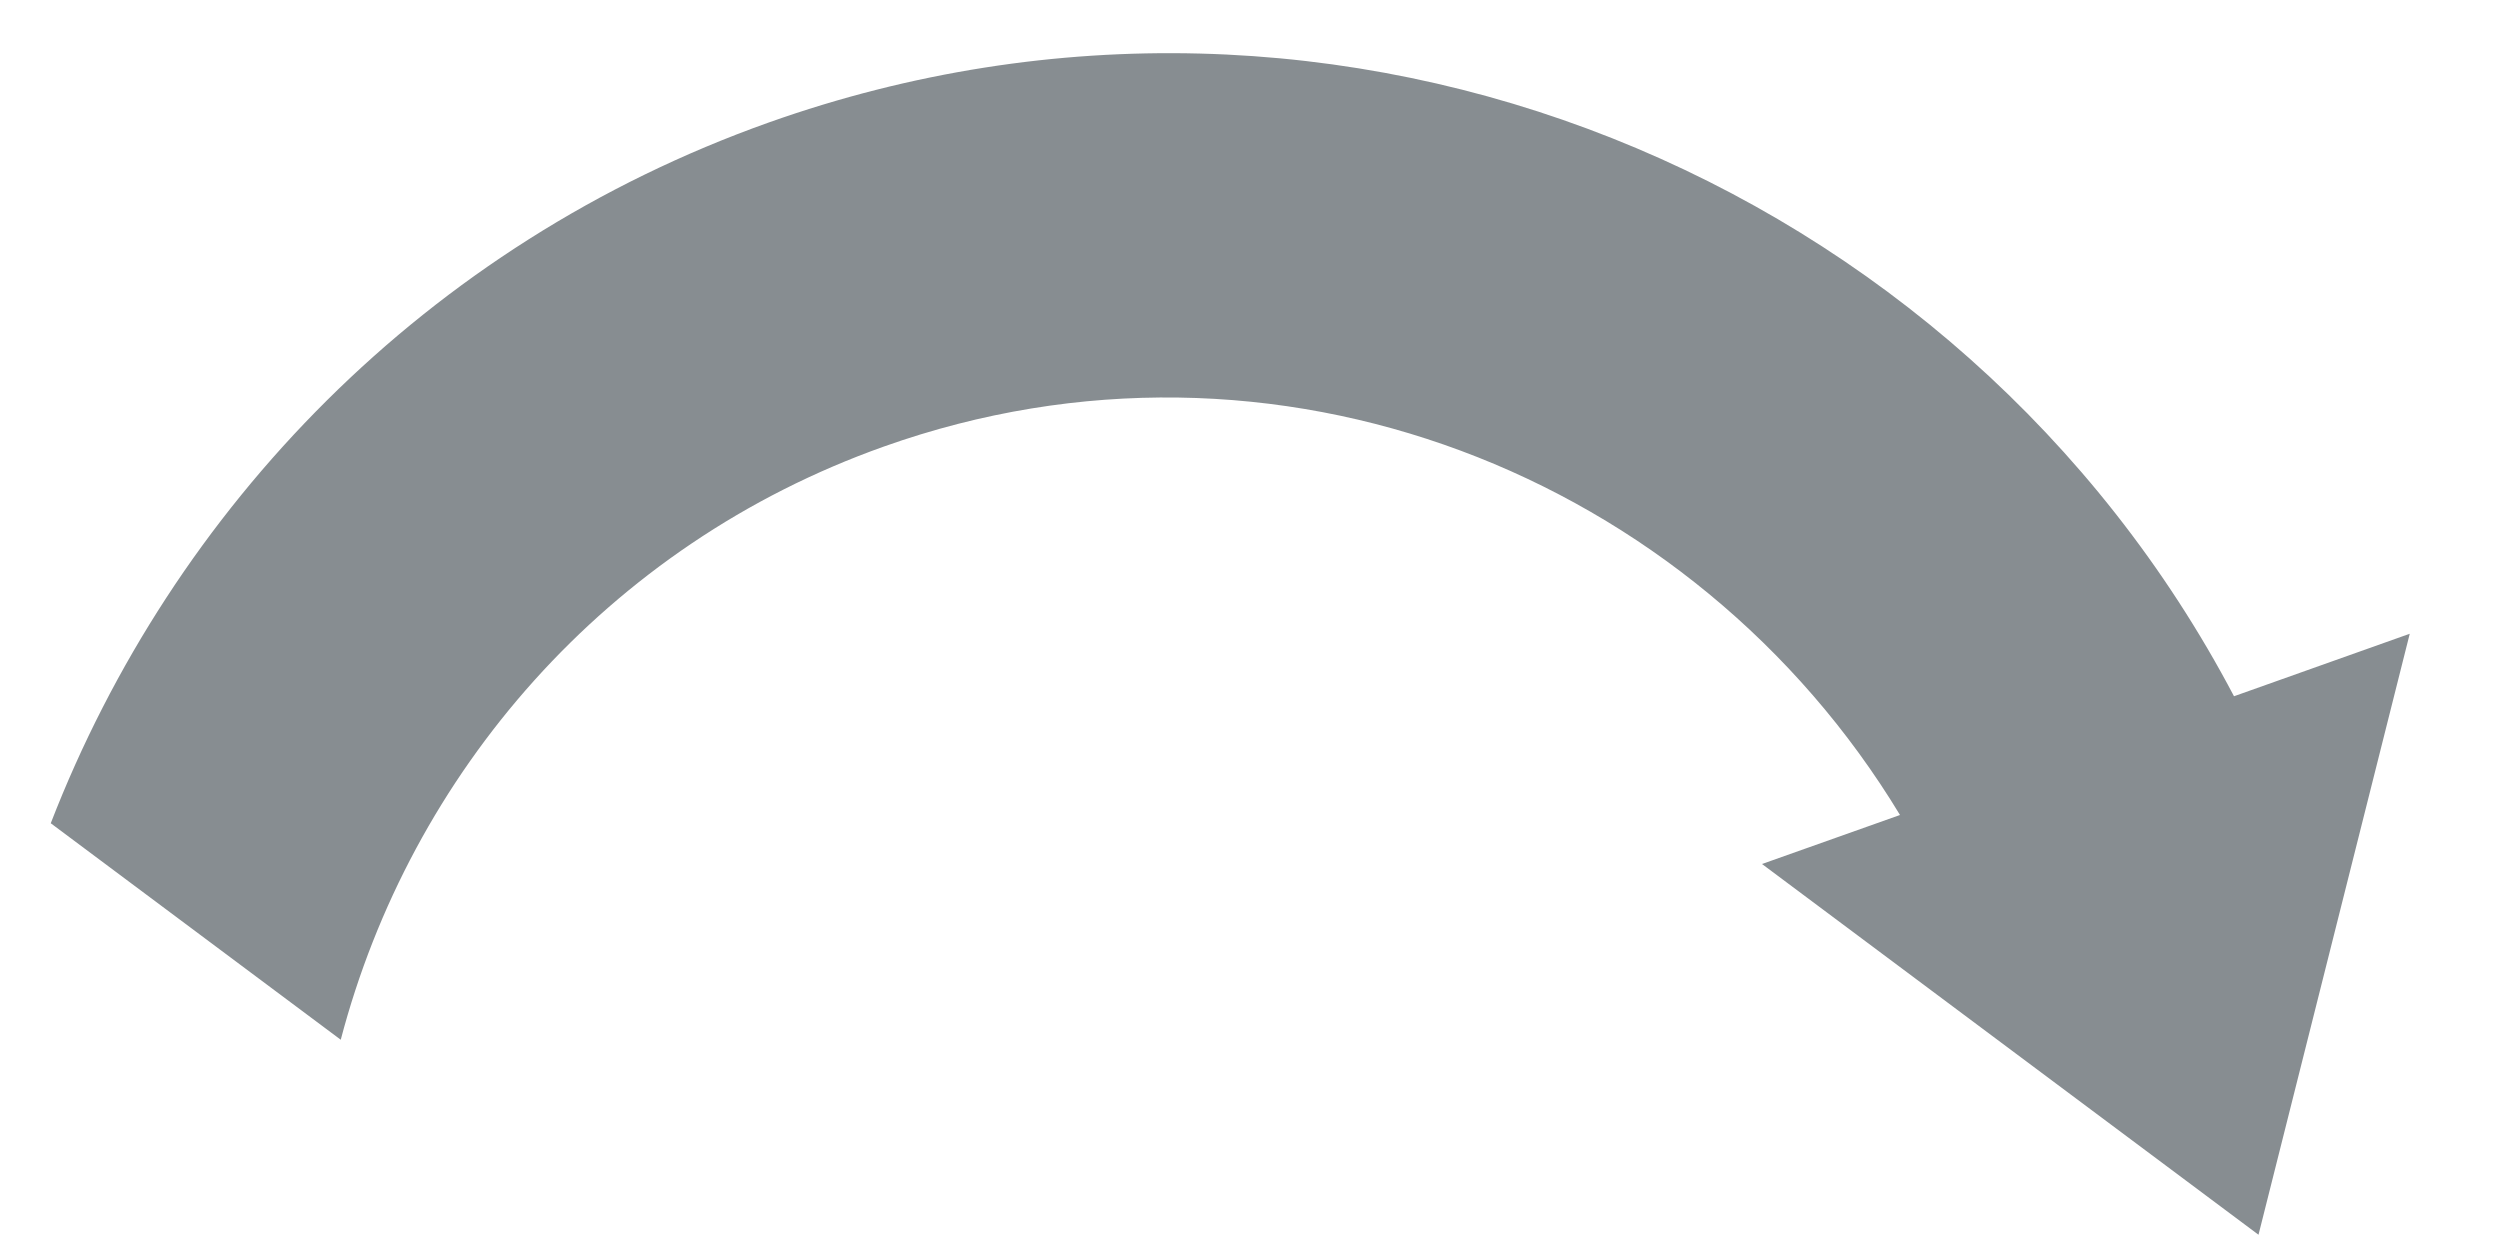 <svg width="10" height="5" viewBox="0 0 10 5" fill="none" xmlns="http://www.w3.org/2000/svg">
<path d="M3.536 1.786C5.097 1.231 6.774 1.895 7.6 3.26L7.048 3.456L9.034 4.939L9.639 2.535L8.936 2.785C7.841 0.704 5.355 -0.32 3.075 0.49C1.703 0.978 0.692 2.031 0.203 3.293L1.363 4.159C1.642 3.095 2.424 2.181 3.536 1.786Z" fill="#878D91"/>
</svg>
